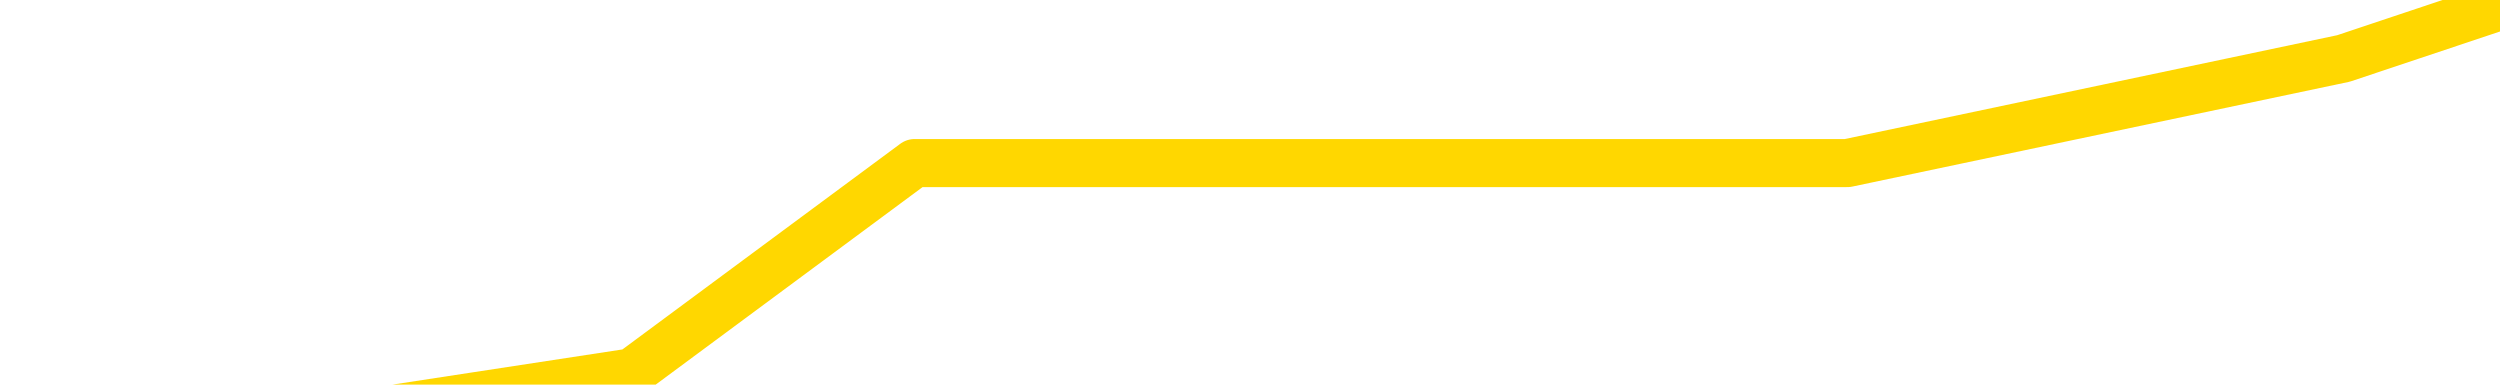 <svg xmlns="http://www.w3.org/2000/svg" version="1.1" viewBox="0 0 6500 1000">
	<path fill="none" stroke="gold" stroke-width="125" stroke-linecap="round" stroke-linejoin="round" d="M0 28587  L-191348 28587 L-188744 28451 L-187076 28315 L-168747 28043 L-168576 27771 L-161419 27499 L-161385 27499 L-147955 27363 L-145033 27499 L-131692 27091 L-127523 26546 L-126363 25866 L-125744 25186 L-123732 24778 L-119960 24506 L-119360 24234 L-119031 23961 L-118818 23689 L-118277 23417 L-117039 22329 L-115860 21240 L-112995 20152 L-112473 19063 L-107617 18791 L-104680 18519 L-104637 18247 L-104329 17975 L-104077 17703 L-101482 17431 L-97227 17431 L-97209 17431 L-95972 17431 L-94094 17431 L-92141 17159 L-91193 16887 L-90922 16614 L-90612 16478 L-90514 16342 L-89684 16342 L-87653 16478 L-87363 15254 L-85216 14710 L-85061 13893 L-81404 13077 L-81153 13485 L-81055 13349 L-80538 13757 L-78387 14438 L-77458 15118 L-75932 15798 L-74692 15798 L-73146 15662 L-70184 15390 L-69062 15118 L-68753 14846 L-67542 14710 L-64535 16206 L-64515 16070 L-64168 15934 L-63955 15798 L-63829 13893 L-63587 13621 L-63549 13349 L-63529 13077 L-63510 12805 L-63451 12533 L-63393 12261 L-63375 11989 L-62932 11717 L-61692 11444 L-60146 11172 L-56759 10900 L-51032 10764 L-50831 10628 L-49195 10492 L-47473 10356 L-46041 10220 L-45809 10084 L-45093 9948 L-38961 9812 L-38593 9540 L-38439 9268 L-37861 8995 L-37568 8723 L-36601 8451 L-36291 8179 L-35692 7907 L-34086 7907 L-33351 7907 L-33041 8043 L-32273 8043 L-30237 7771 L-29811 7499 L-28999 7363 L-21570 7091 L-21047 6819 L-20874 6546 L-20139 6274 L-18571 6002 L-18165 5866 L-15940 5594 L-14992 5458 L-14567 5322 L-14237 5322 L-13193 5186 L-11085 4914 L-10833 4642 L-10214 4370 L-9401 4234 L-7293 3961 L-7245 3689 L-5317 3417 L-4991 3145 L-4856 2873 L-4353 2737 L-2940 2465 L-2437 1921 L-1915 1512 L1643 968 L2378 424 L4803 424 L6093 152 L6500 16" />
</svg>
